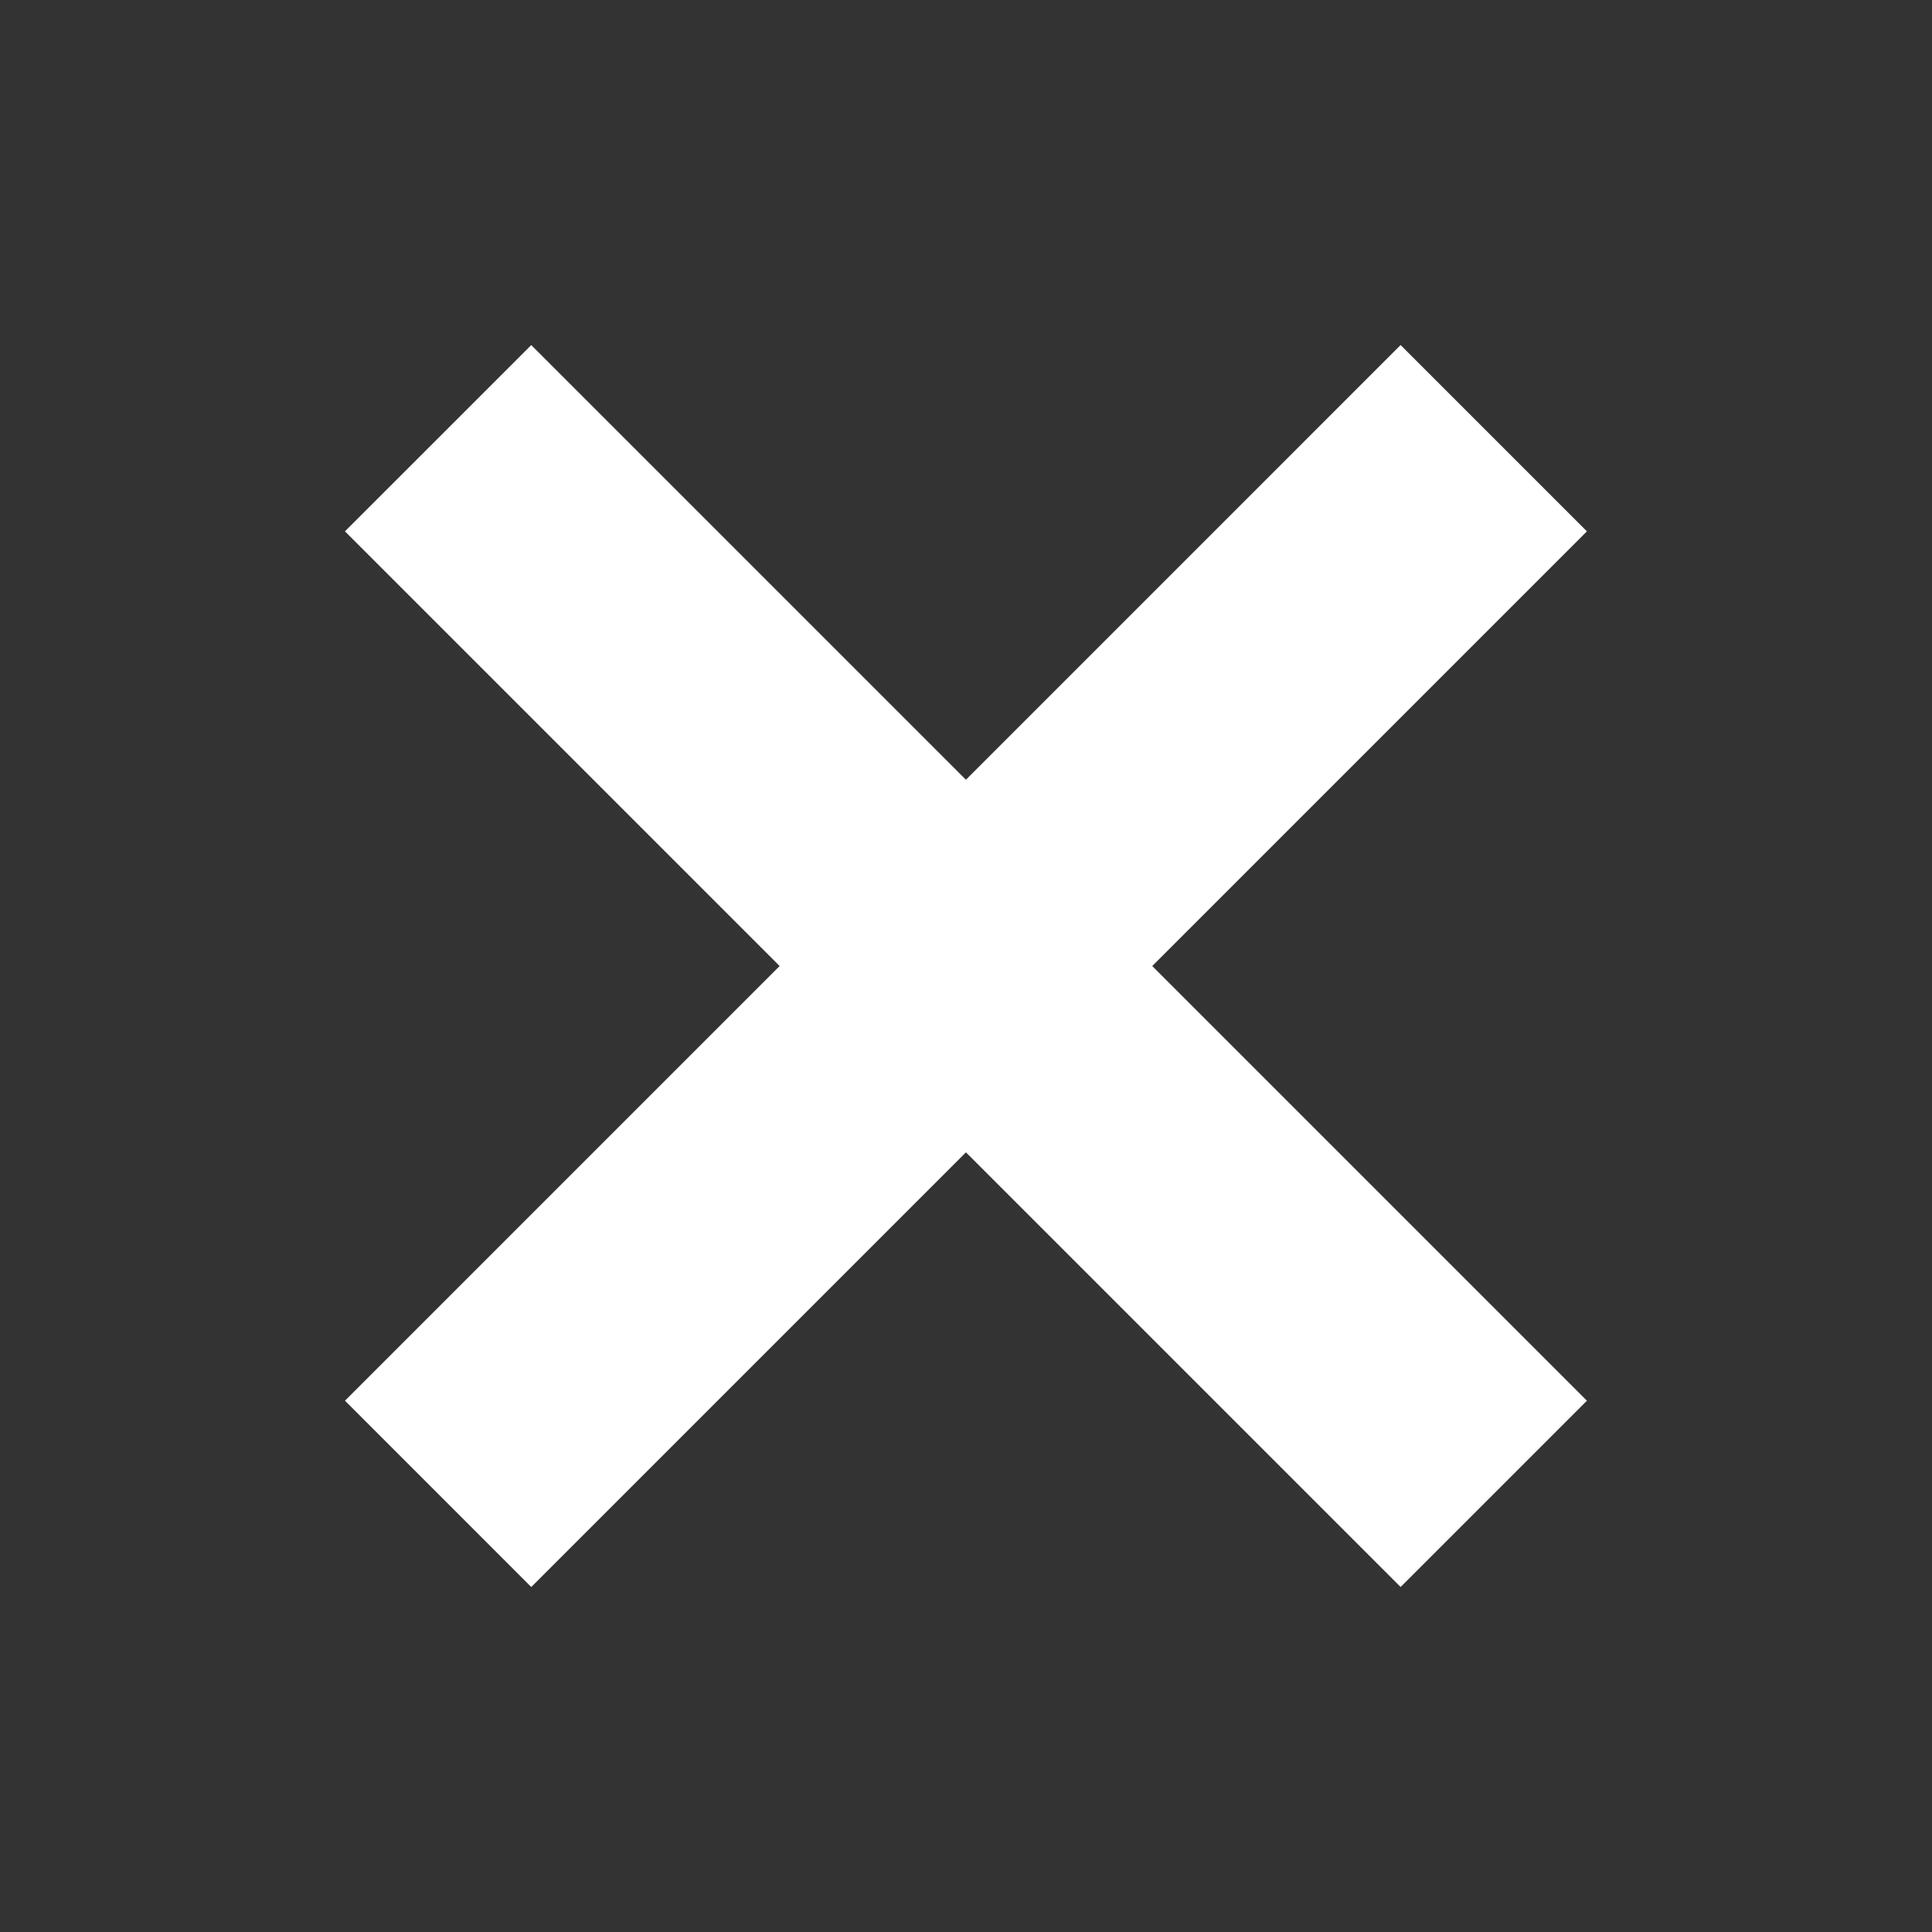 <svg width="44" height="44" viewBox="0 0 44 44" fill="none" xmlns="http://www.w3.org/2000/svg">
<rect x="0" y="0" width="44" height="44" fill="#333333" stroke="none"/>
<path fill-rule="evenodd" clip-rule="evenodd" d="M36.141 31.9L12.099 7.859L7.856 12.101L31.898 36.143L36.141 31.9Z" fill="white"/>
<path fill-rule="evenodd" clip-rule="evenodd" d="M31.898 7.858L7.857 31.9L12.099 36.143L36.141 12.101L31.898 7.858Z" fill="white"/>
</svg>
